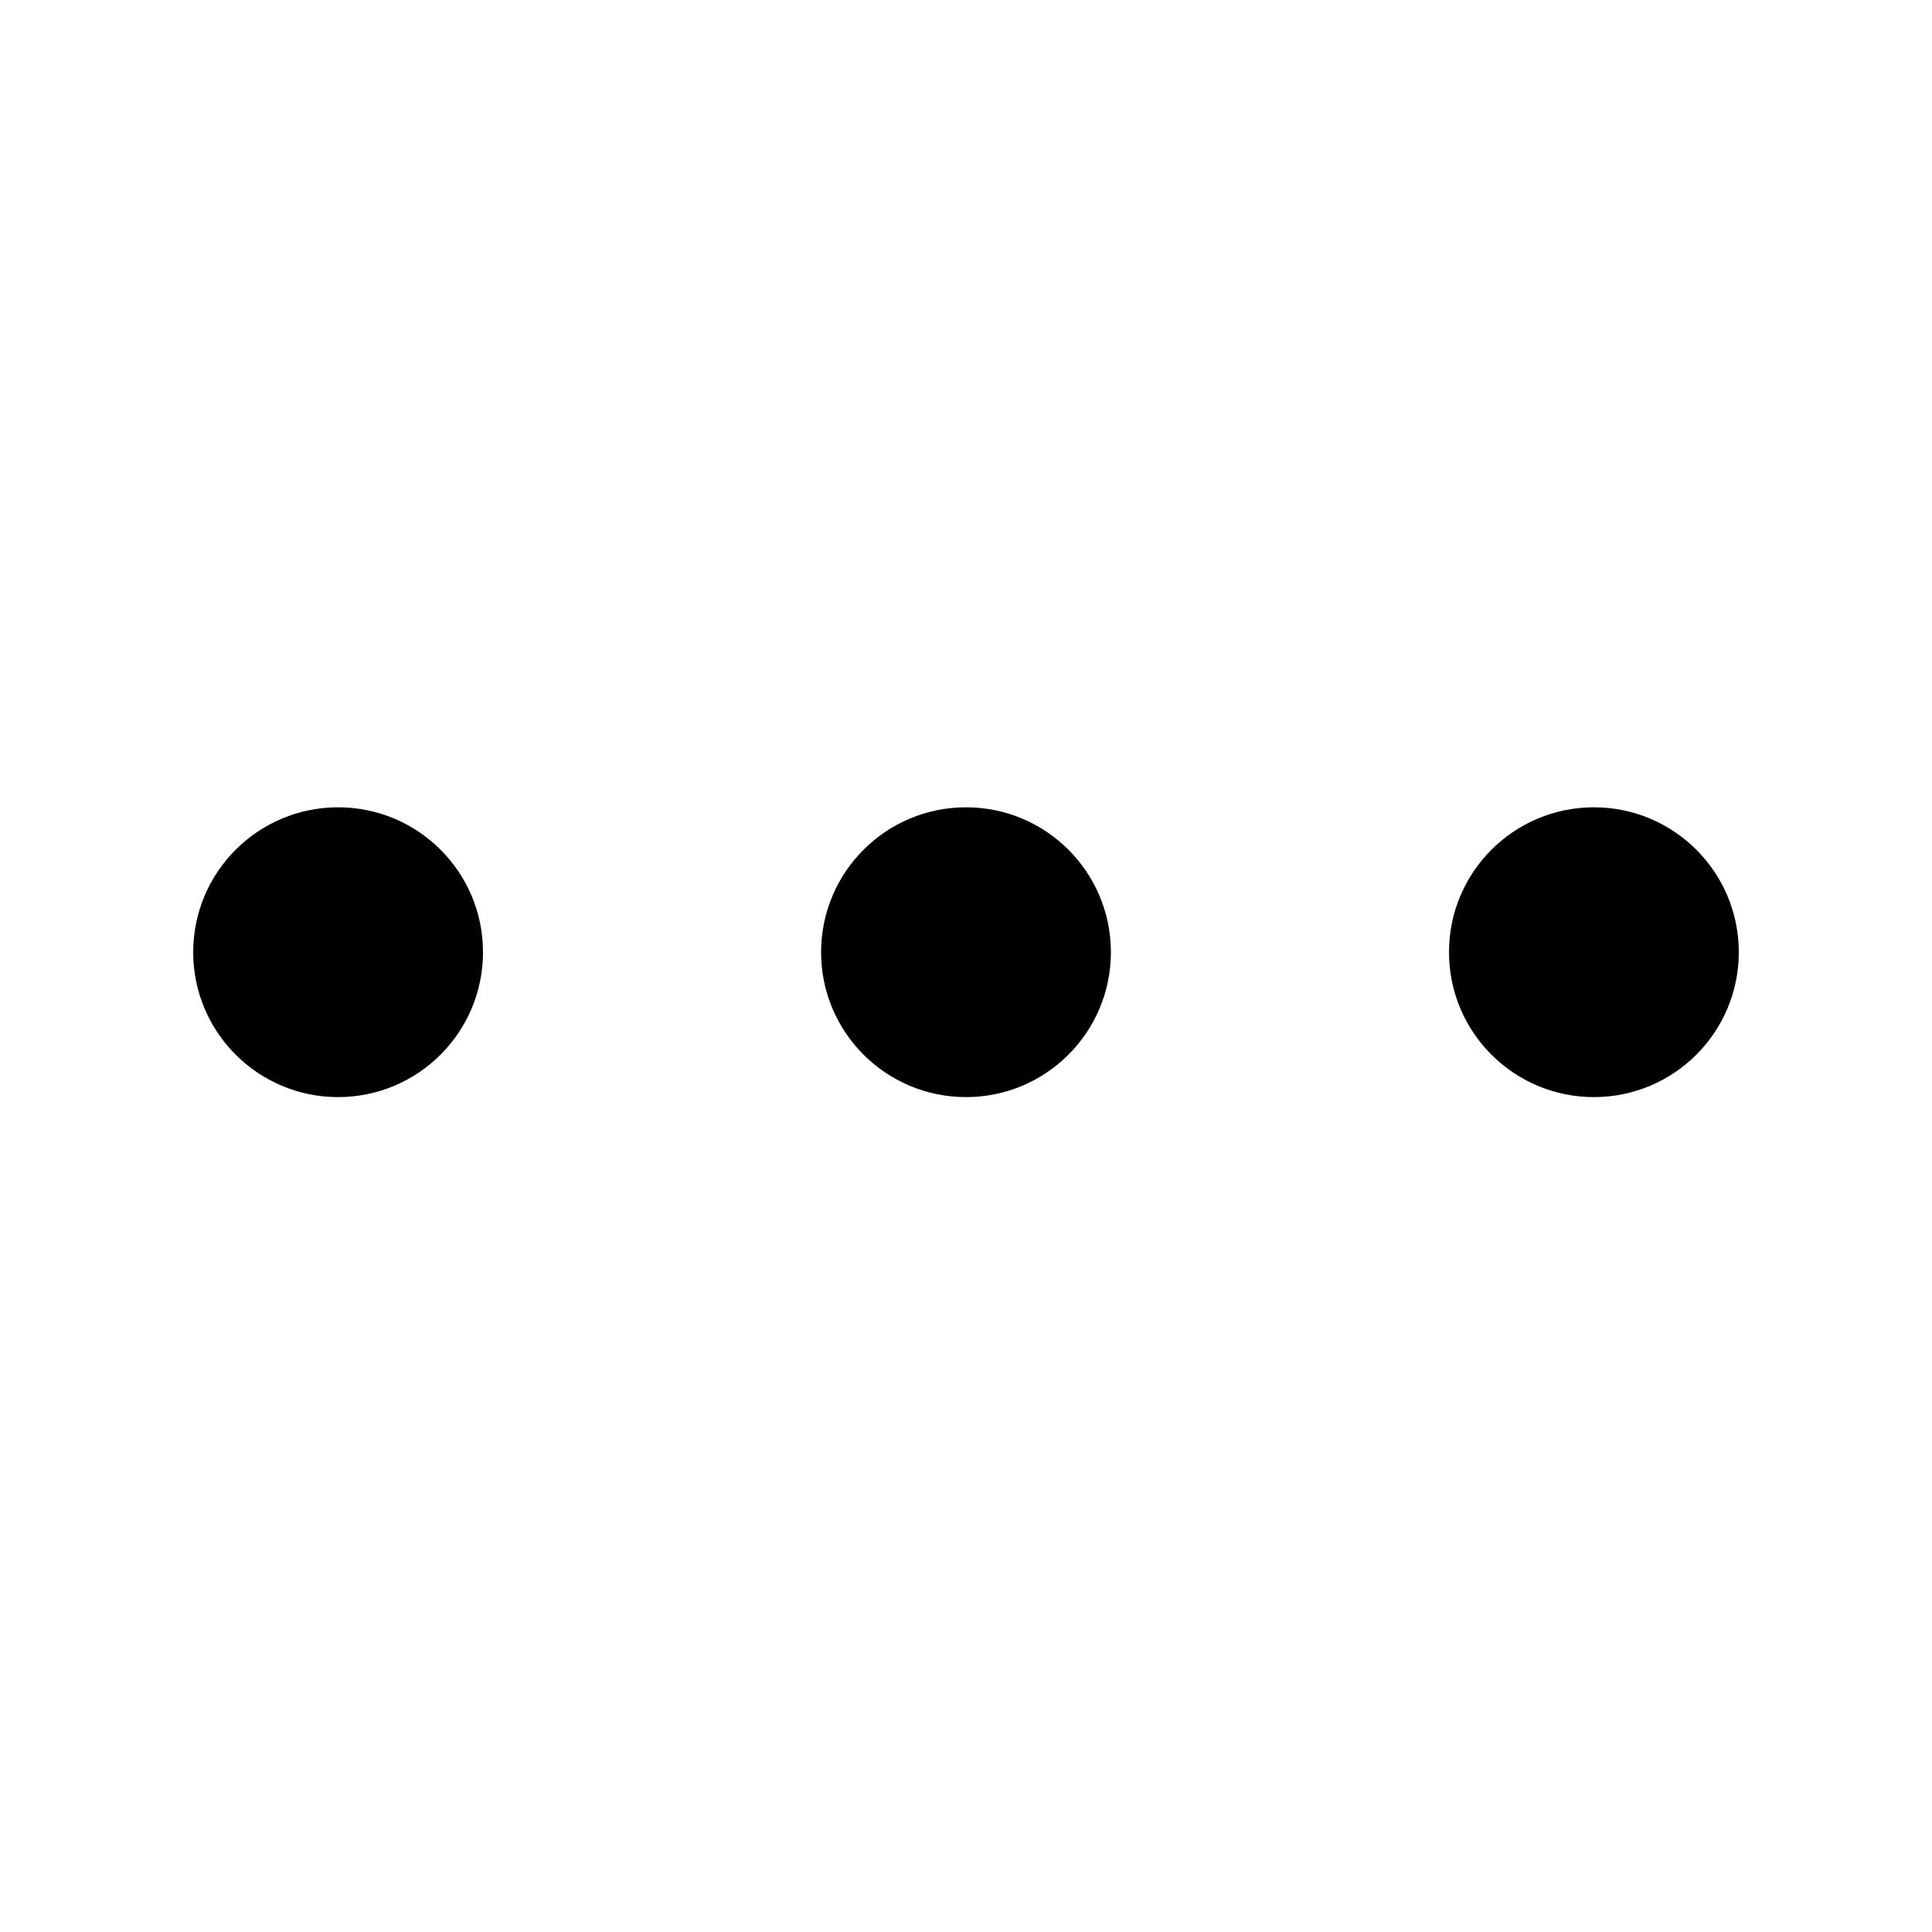 <?xml version="1.0" standalone="no"?><!DOCTYPE svg PUBLIC "-//W3C//DTD SVG 1.1//EN" "http://www.w3.org/Graphics/SVG/1.1/DTD/svg11.dtd"><svg t="1585212741016" class="icon" viewBox="0 0 1024 1024" version="1.1" xmlns="http://www.w3.org/2000/svg" p-id="4300" xmlns:xlink="http://www.w3.org/1999/xlink"  ><defs><style type="text/css"></style></defs><path d="M179.2 427.886c42.415 0 76.8 34.384 76.8 76.8 0 42.415-34.385 76.8-76.8 76.8s-76.8-34.385-76.8-76.8c0-42.416 34.385-76.8 76.8-76.8z m332.8 0c42.415 0 76.8 34.384 76.8 76.8 0 42.415-34.385 76.8-76.8 76.8s-76.8-34.385-76.8-76.8c0-42.416 34.385-76.8 76.8-76.8z m332.8 0c42.415 0 76.8 34.384 76.8 76.8 0 42.415-34.385 76.8-76.8 76.8S768 547.1 768 504.686c0-42.416 34.385-76.8 76.8-76.8z" p-id="4301"></path></svg>